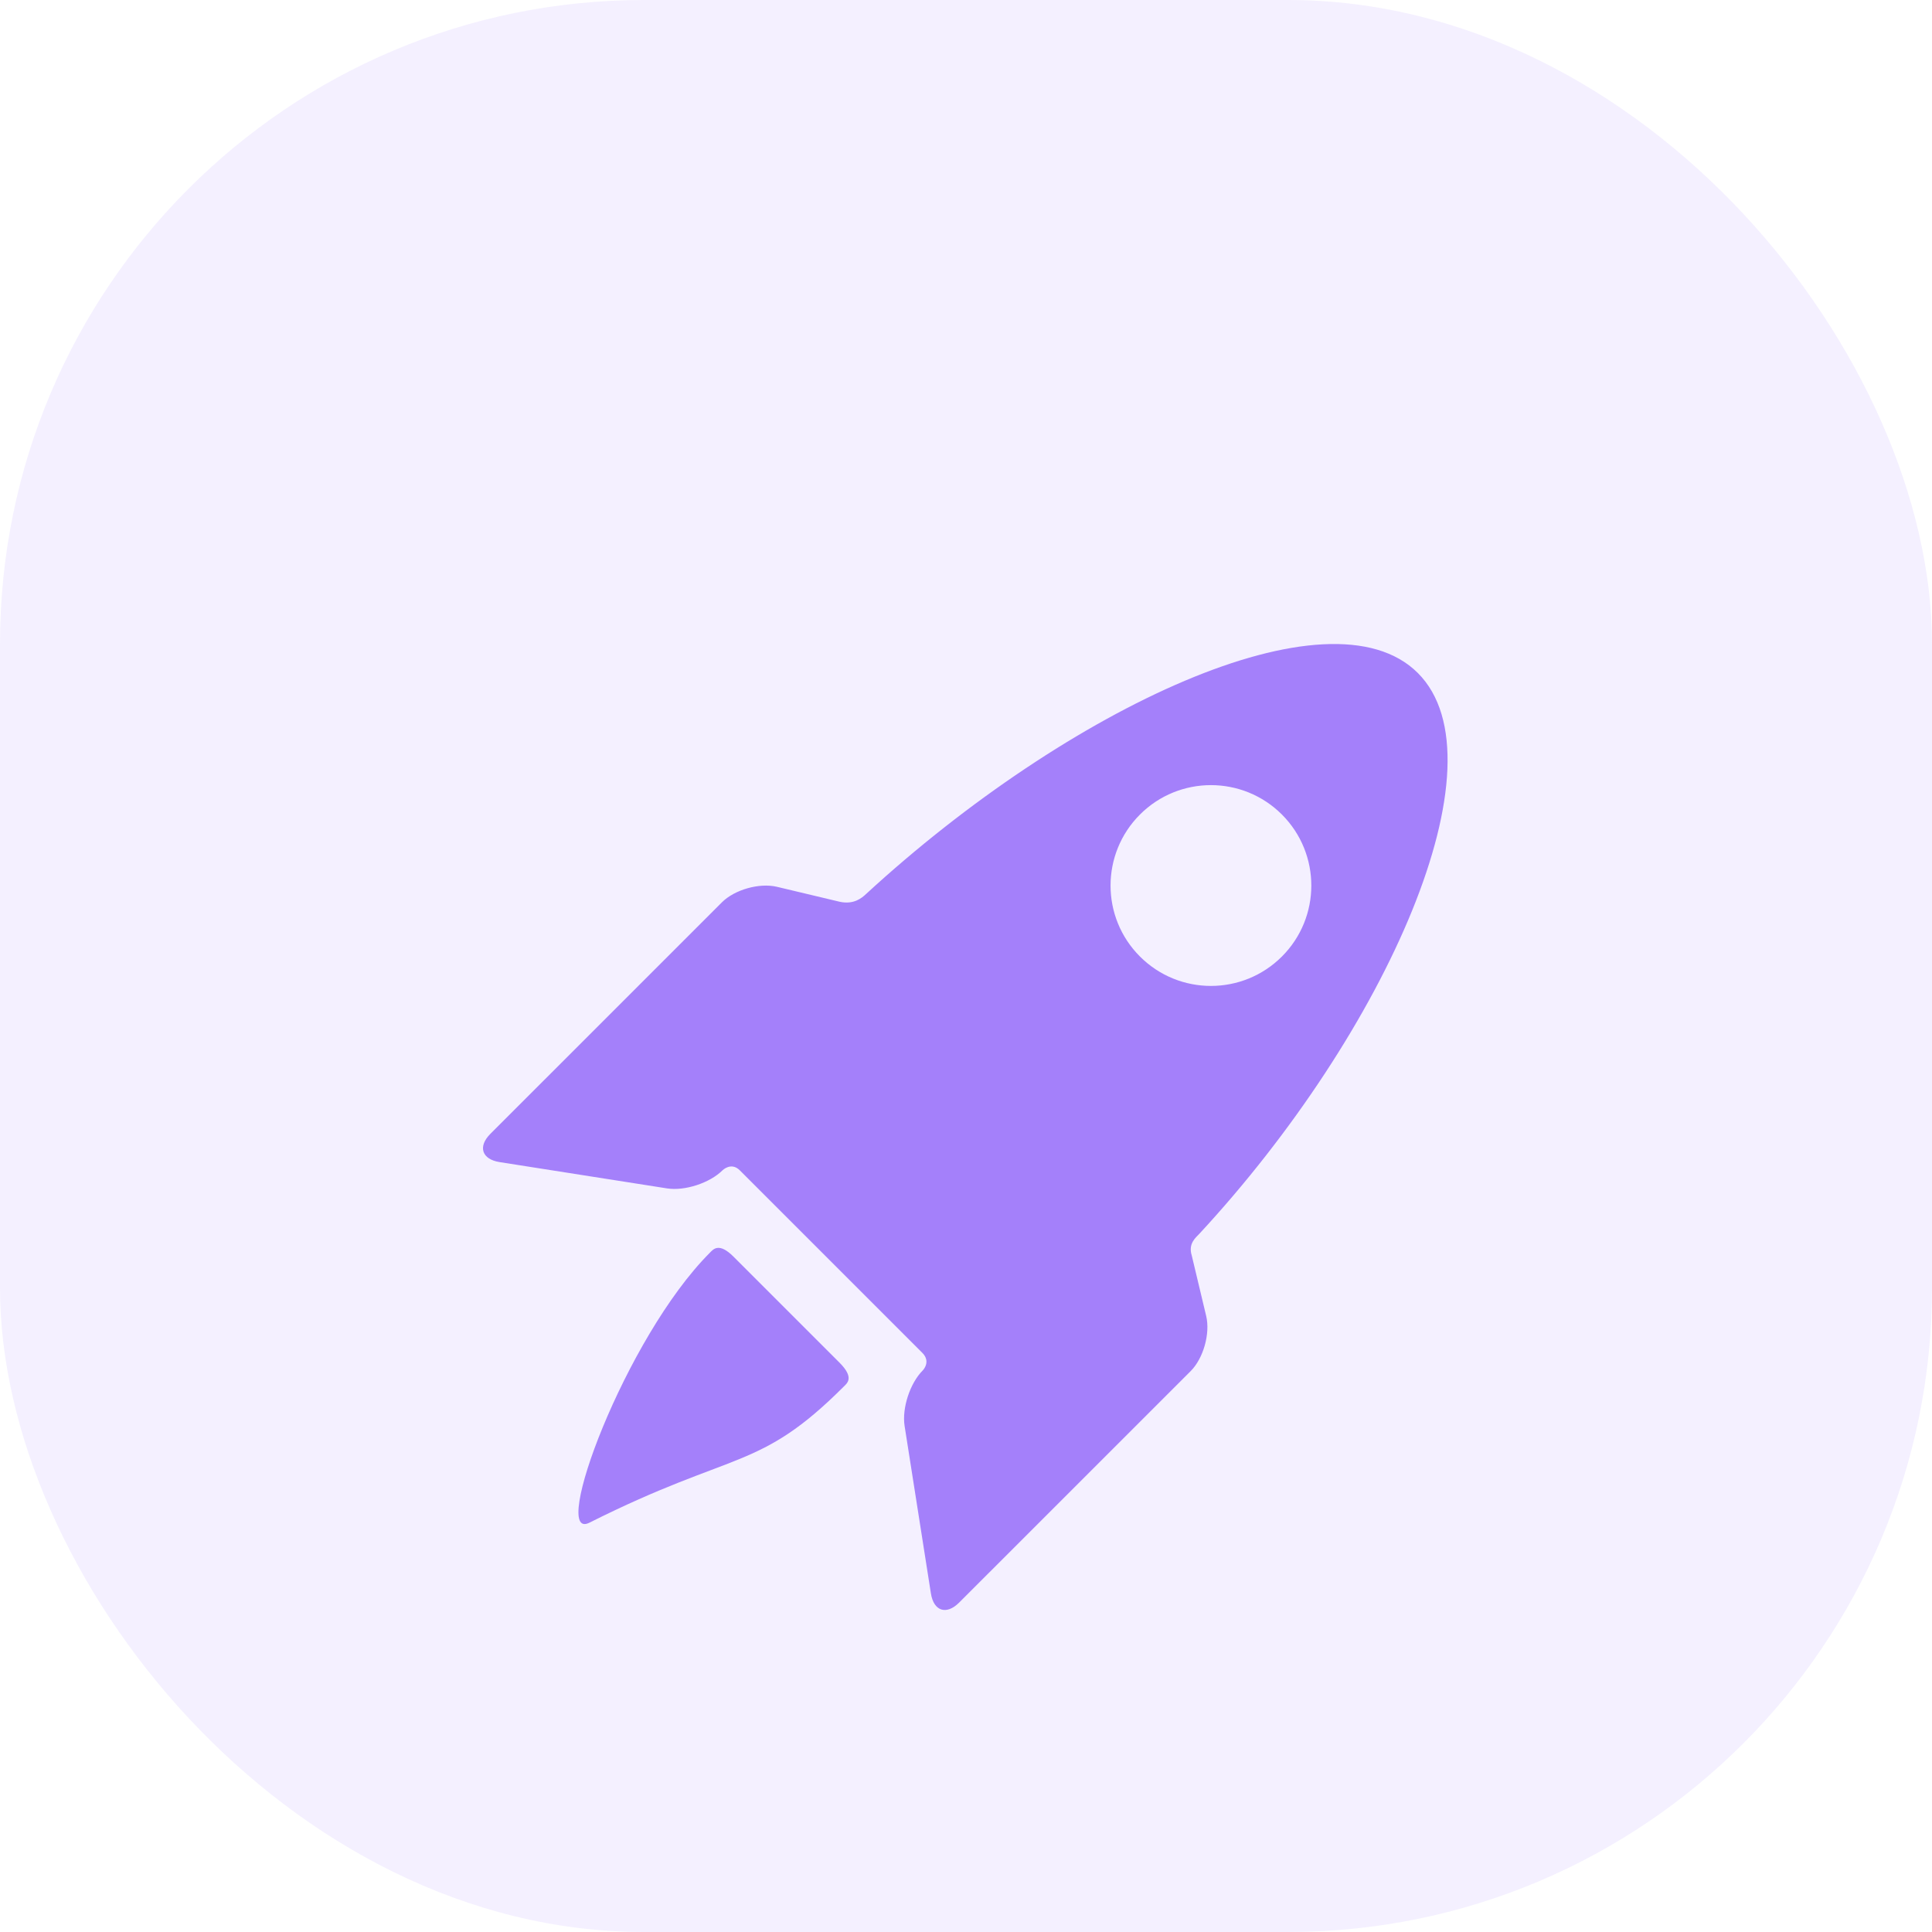 <svg width="36" height="36" viewBox="0 0 36 36" fill="none" xmlns="http://www.w3.org/2000/svg">
<rect width="36" height="36" rx="12" fill="#A480FA" fill-opacity="0.12"/>
<g filter="url(#filter0_d_3077_573)">
<path d="M13.669 20.417C13.394 20.142 13.29 20.28 13.229 20.341C11.645 21.925 10.239 25.747 10.983 25.373C13.689 24.015 14.14 24.419 15.723 22.836C15.785 22.774 15.925 22.673 15.642 22.39L13.669 20.417Z" fill="#A480FA"/>
<path d="M22.207 20.396C22.135 20.168 22.286 20.058 22.349 19.989C25.845 16.215 28.066 11.187 26.42 9.541C24.782 7.903 19.909 10.19 16.136 13.66C16.062 13.729 15.915 13.859 15.651 13.804L14.476 13.524C14.149 13.447 13.688 13.577 13.451 13.814L9.138 18.127C8.9 18.365 8.978 18.602 9.309 18.654L12.429 19.144C12.76 19.196 13.225 19.044 13.463 18.807C13.463 18.807 13.624 18.646 13.785 18.807C14.678 19.7 16.336 21.358 17.186 22.208C17.355 22.377 17.193 22.537 17.193 22.537C16.956 22.775 16.804 23.24 16.856 23.571L17.346 26.691C17.398 27.023 17.635 27.099 17.872 26.862L22.186 22.549C22.423 22.312 22.553 21.851 22.476 21.524L22.207 20.396ZM21.241 14.823C20.511 14.093 20.511 12.909 21.241 12.178C21.972 11.447 23.156 11.447 23.887 12.178C24.617 12.909 24.617 14.093 23.887 14.823C23.156 15.554 21.972 15.554 21.241 14.823Z" fill="#A480FA"/>
</g>
<defs>
<filter id="filter0_d_3077_573" x="5" y="8" width="25.974" height="26" filterUnits="userSpaceOnUse" color-interpolation-filters="sRGB">
<feFlood flood-opacity="0" result="BackgroundImageFix"/>
<feColorMatrix in="SourceAlpha" type="matrix" values="0 0 0 0 0 0 0 0 0 0 0 0 0 0 0 0 0 0 127 0" result="hardAlpha"/>
<feOffset dy="3"/>
<feGaussianBlur stdDeviation="2"/>
<feComposite in2="hardAlpha" operator="out"/>
<feColorMatrix type="matrix" values="0 0 0 0 0.643 0 0 0 0 0.502 0 0 0 0 0.98 0 0 0 0.3 0"/>
<feBlend mode="normal" in2="BackgroundImageFix" result="effect1_dropShadow_3077_573"/>
<feBlend mode="normal" in="SourceGraphic" in2="effect1_dropShadow_3077_573" result="shape"/>
</filter>
</defs>
</svg>
